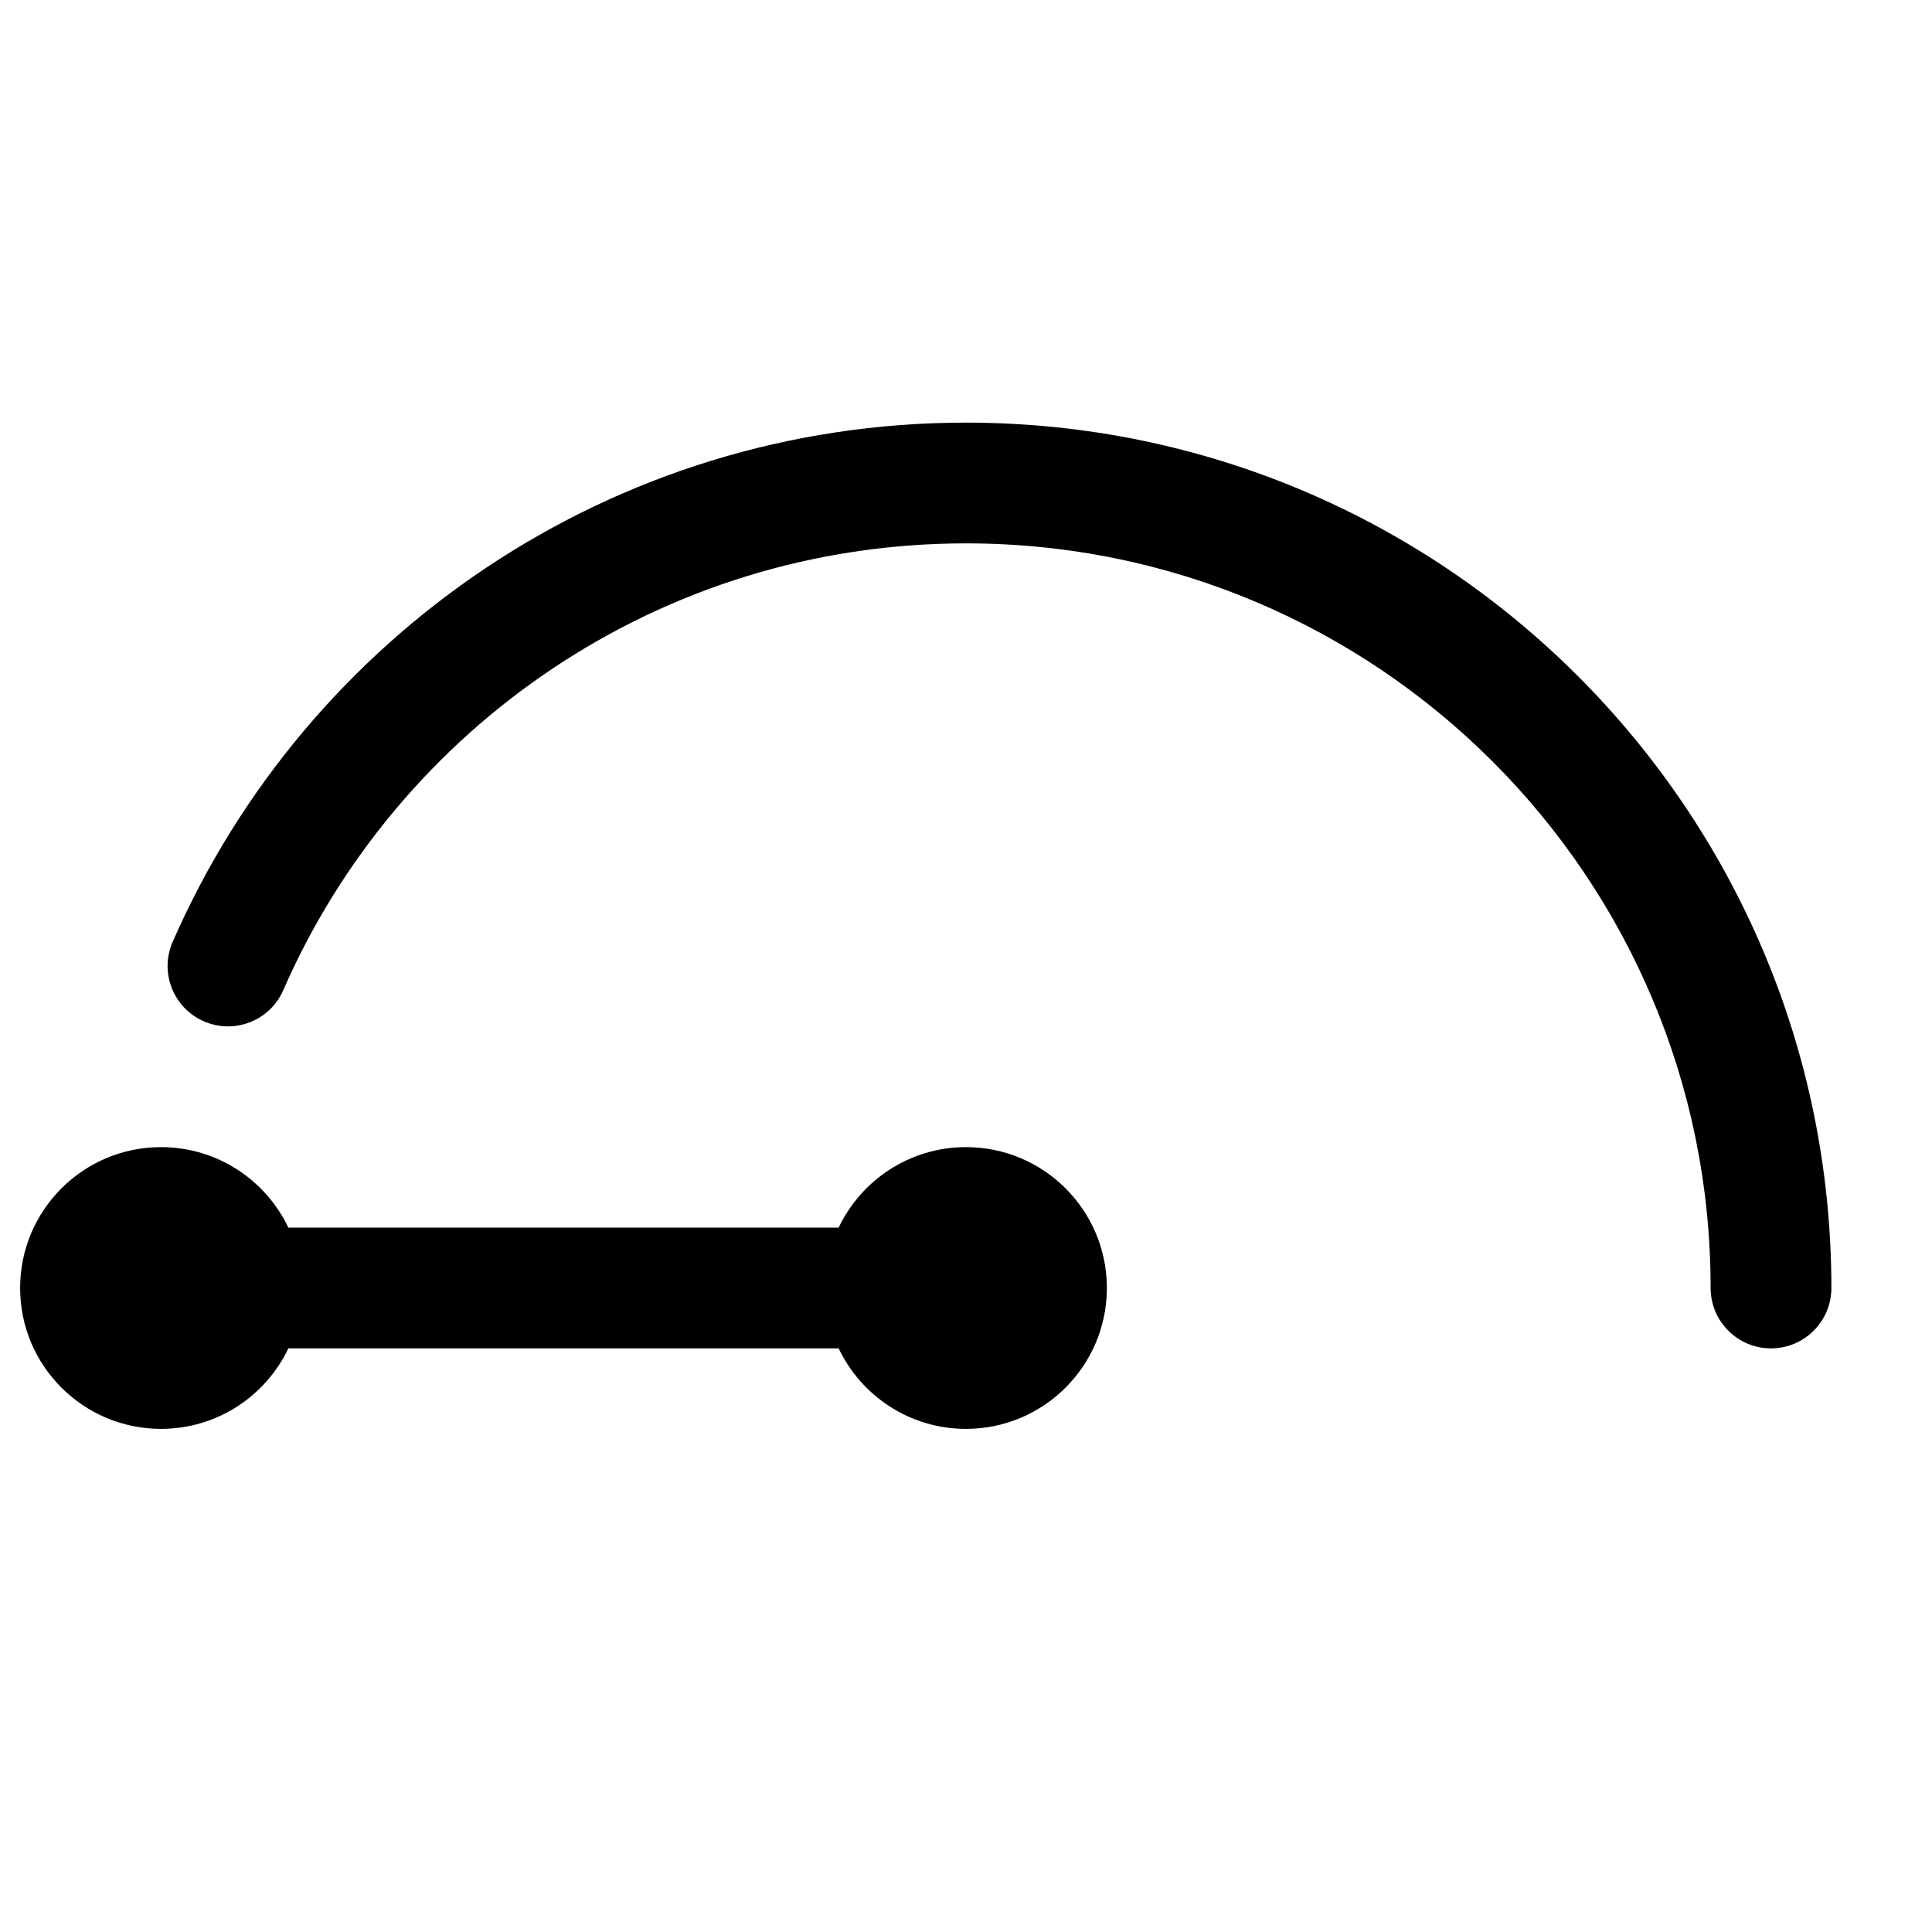 <svg width="24" height="24" viewBox="0 0 24 24" fill="none" xmlns="http://www.w3.org/2000/svg">
<g id="3d-arc-center-pt">
<g clip-path="url(#clip0_232_567)">
<g id="Weight=Dynamic">
<g id="Vector">
<path d="M2 17C2.552 17 3 16.552 3 16C3 15.448 2.552 15 2 15C1.448 15 1 15.448 1 16C1 16.552 1.448 17 2 17Z" fill="black"/>
<path d="M12 17C12.552 17 13 16.552 13 16C13 15.448 12.552 15 12 15C11.448 15 11 15.448 11 16C11 16.552 11.448 17 12 17Z" fill="black"/>
</g>
<path id="Vector (Stroke)" fill-rule="evenodd" clip-rule="evenodd" d="M12 6.75C8.208 6.75 4.947 9.032 3.519 12.3C3.354 12.68 2.911 12.853 2.532 12.687C2.152 12.521 1.979 12.079 2.145 11.7C3.803 7.905 7.591 5.25 12 5.25C17.937 5.25 22.75 10.063 22.75 16C22.75 16.414 22.414 16.75 22 16.75C21.586 16.75 21.25 16.414 21.25 16C21.25 10.891 17.109 6.75 12 6.75ZM0.25 16C0.25 15.034 1.034 14.25 2 14.25C2.698 14.25 3.301 14.659 3.582 15.25H10.418C10.699 14.659 11.302 14.25 12 14.25C12.966 14.25 13.75 15.034 13.75 16C13.75 16.966 12.966 17.75 12 17.75C11.302 17.75 10.699 17.341 10.418 16.75H3.582C3.301 17.341 2.698 17.75 2 17.75C1.034 17.75 0.25 16.966 0.25 16Z" fill="black"/>
</g>
</g>
</g>
<defs>
<clipPath id="clip0_232_567">
<rect width="24" height="24" rx="5" fill="white"/>
</clipPath>
</defs>
</svg>

